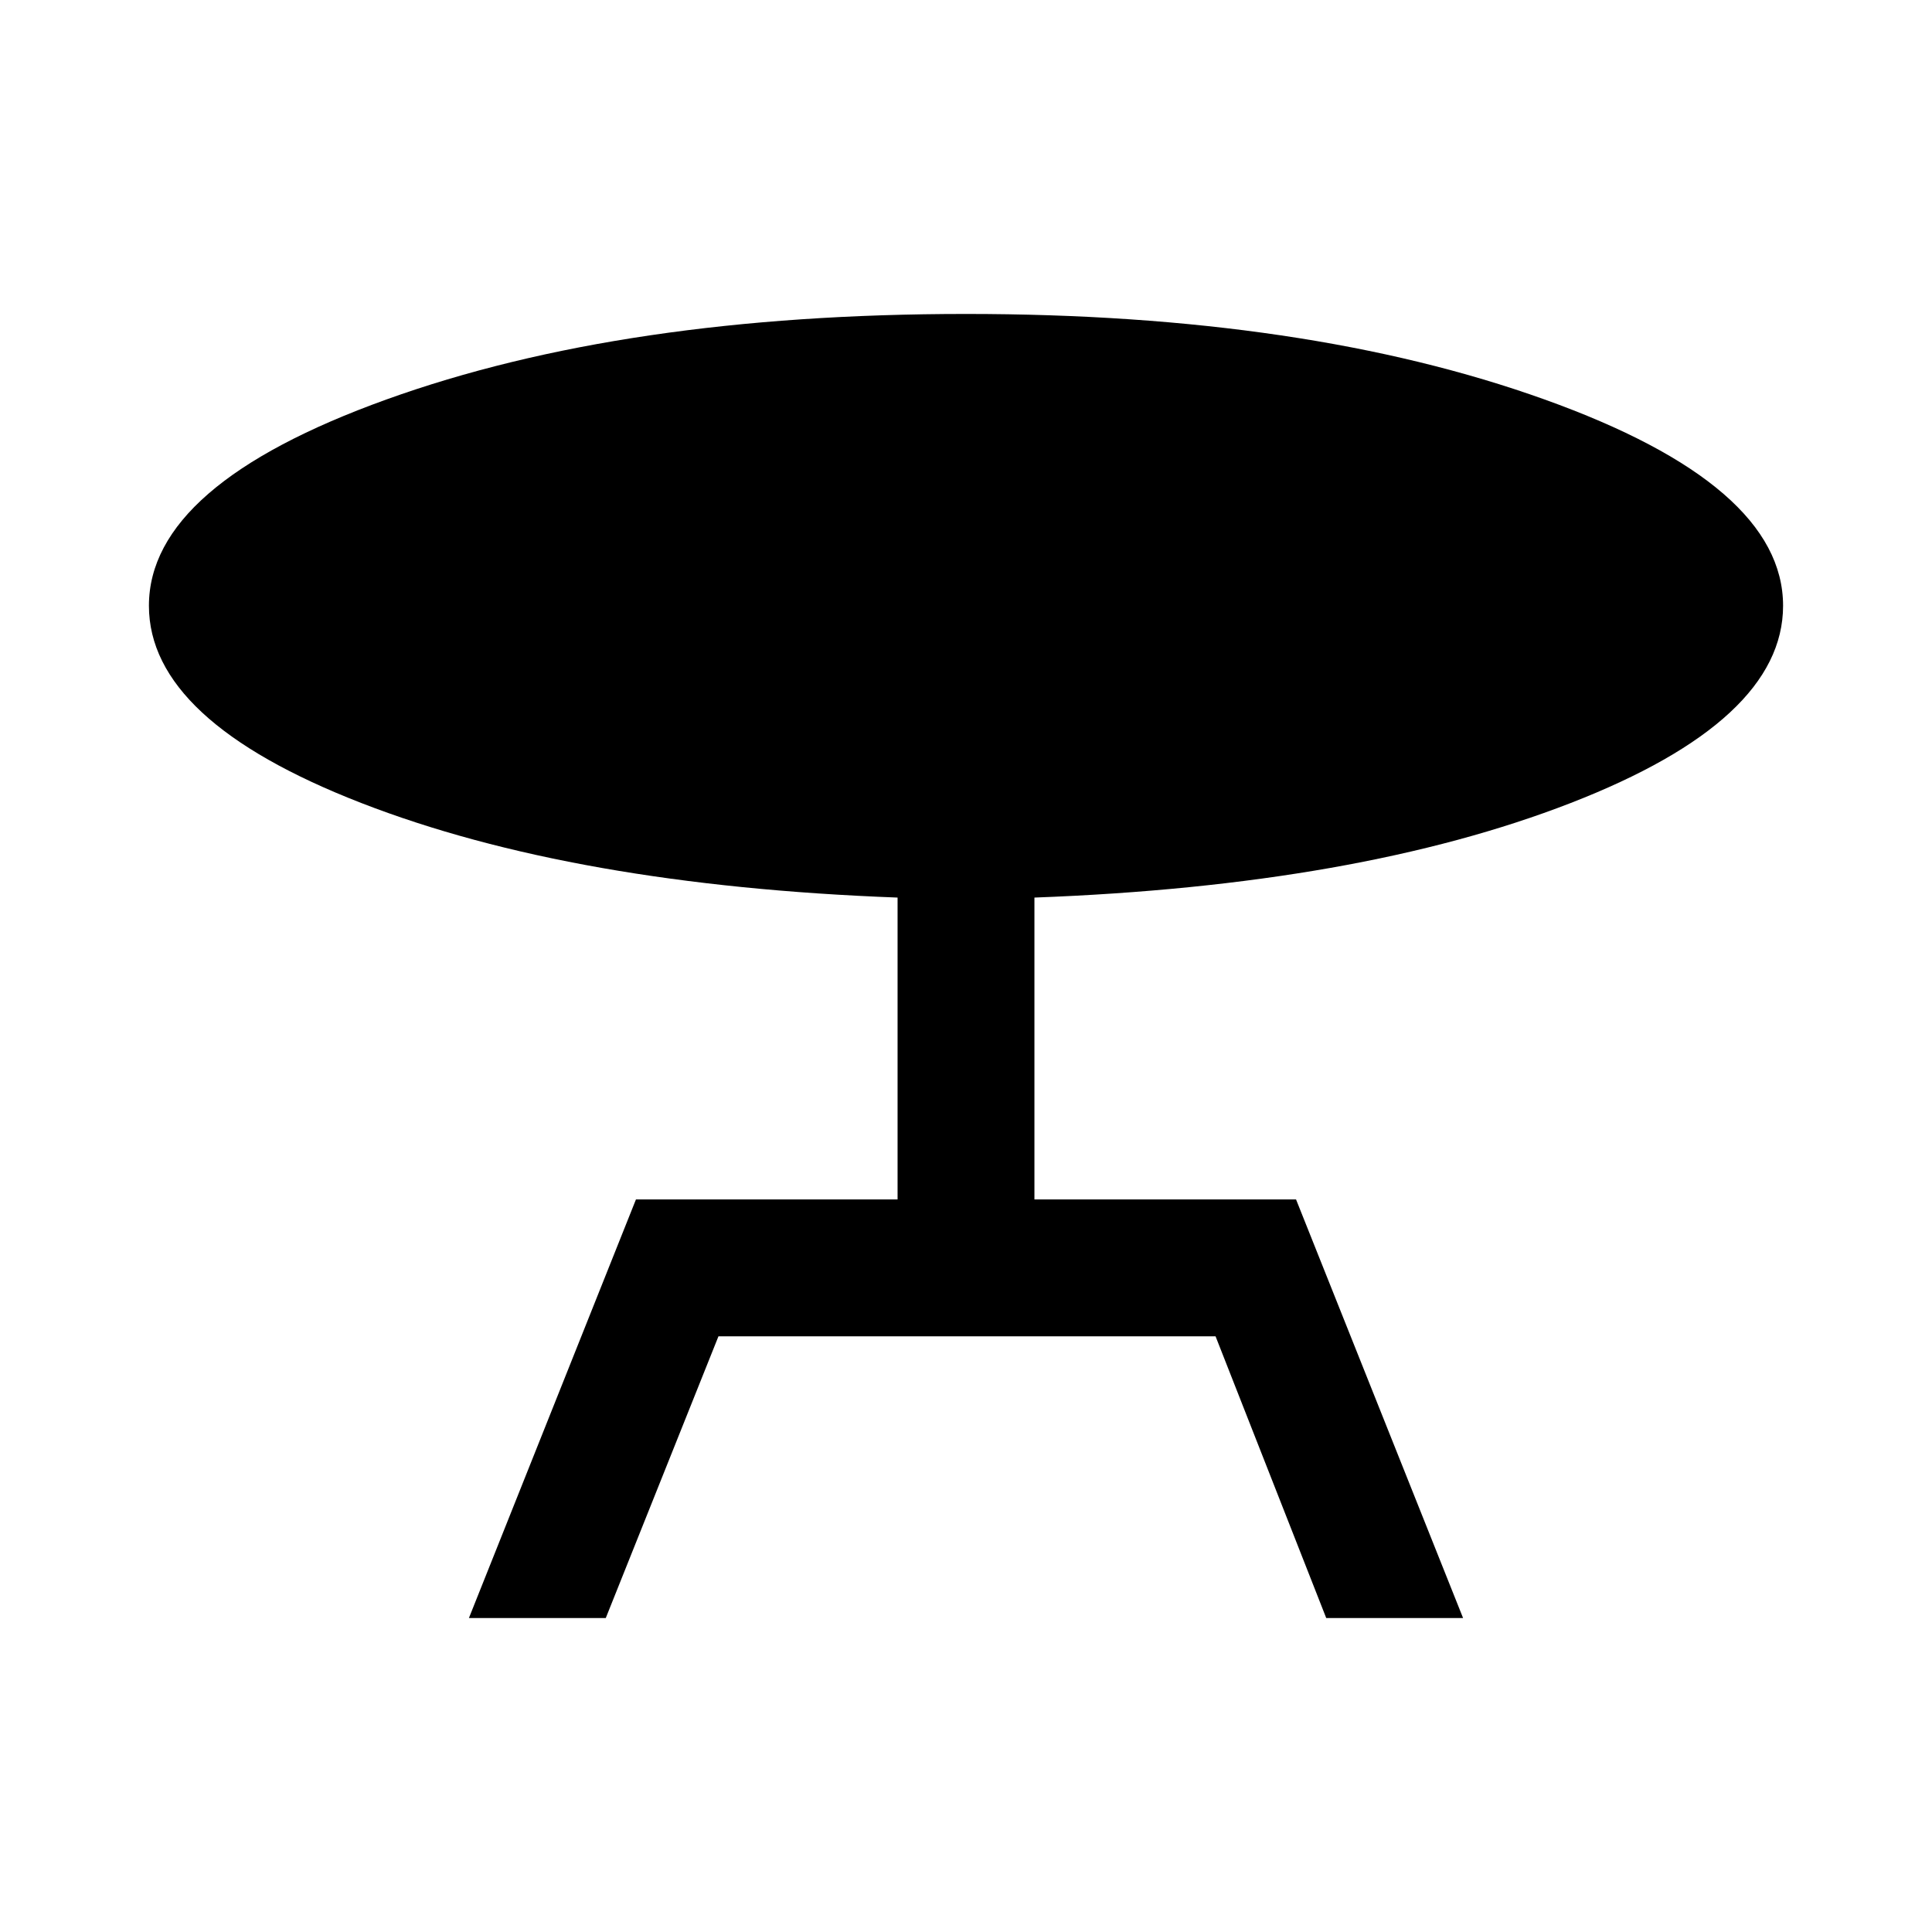 <svg xmlns="http://www.w3.org/2000/svg" height="48" width="48"><path d="M11.65 40.2 15.8 29.8H22.3V22.3Q14.25 22 8.975 19.95Q3.7 17.9 3.7 15.05Q3.7 12.05 9.6 9.925Q15.5 7.8 24 7.8Q32.45 7.8 38.375 9.925Q44.3 12.05 44.3 15.05Q44.3 17.9 39.025 19.95Q33.75 22 25.7 22.3V29.8H32.2L36.35 40.2H32.95L30.2 33.2H17.85L15.05 40.2Z"/></svg>